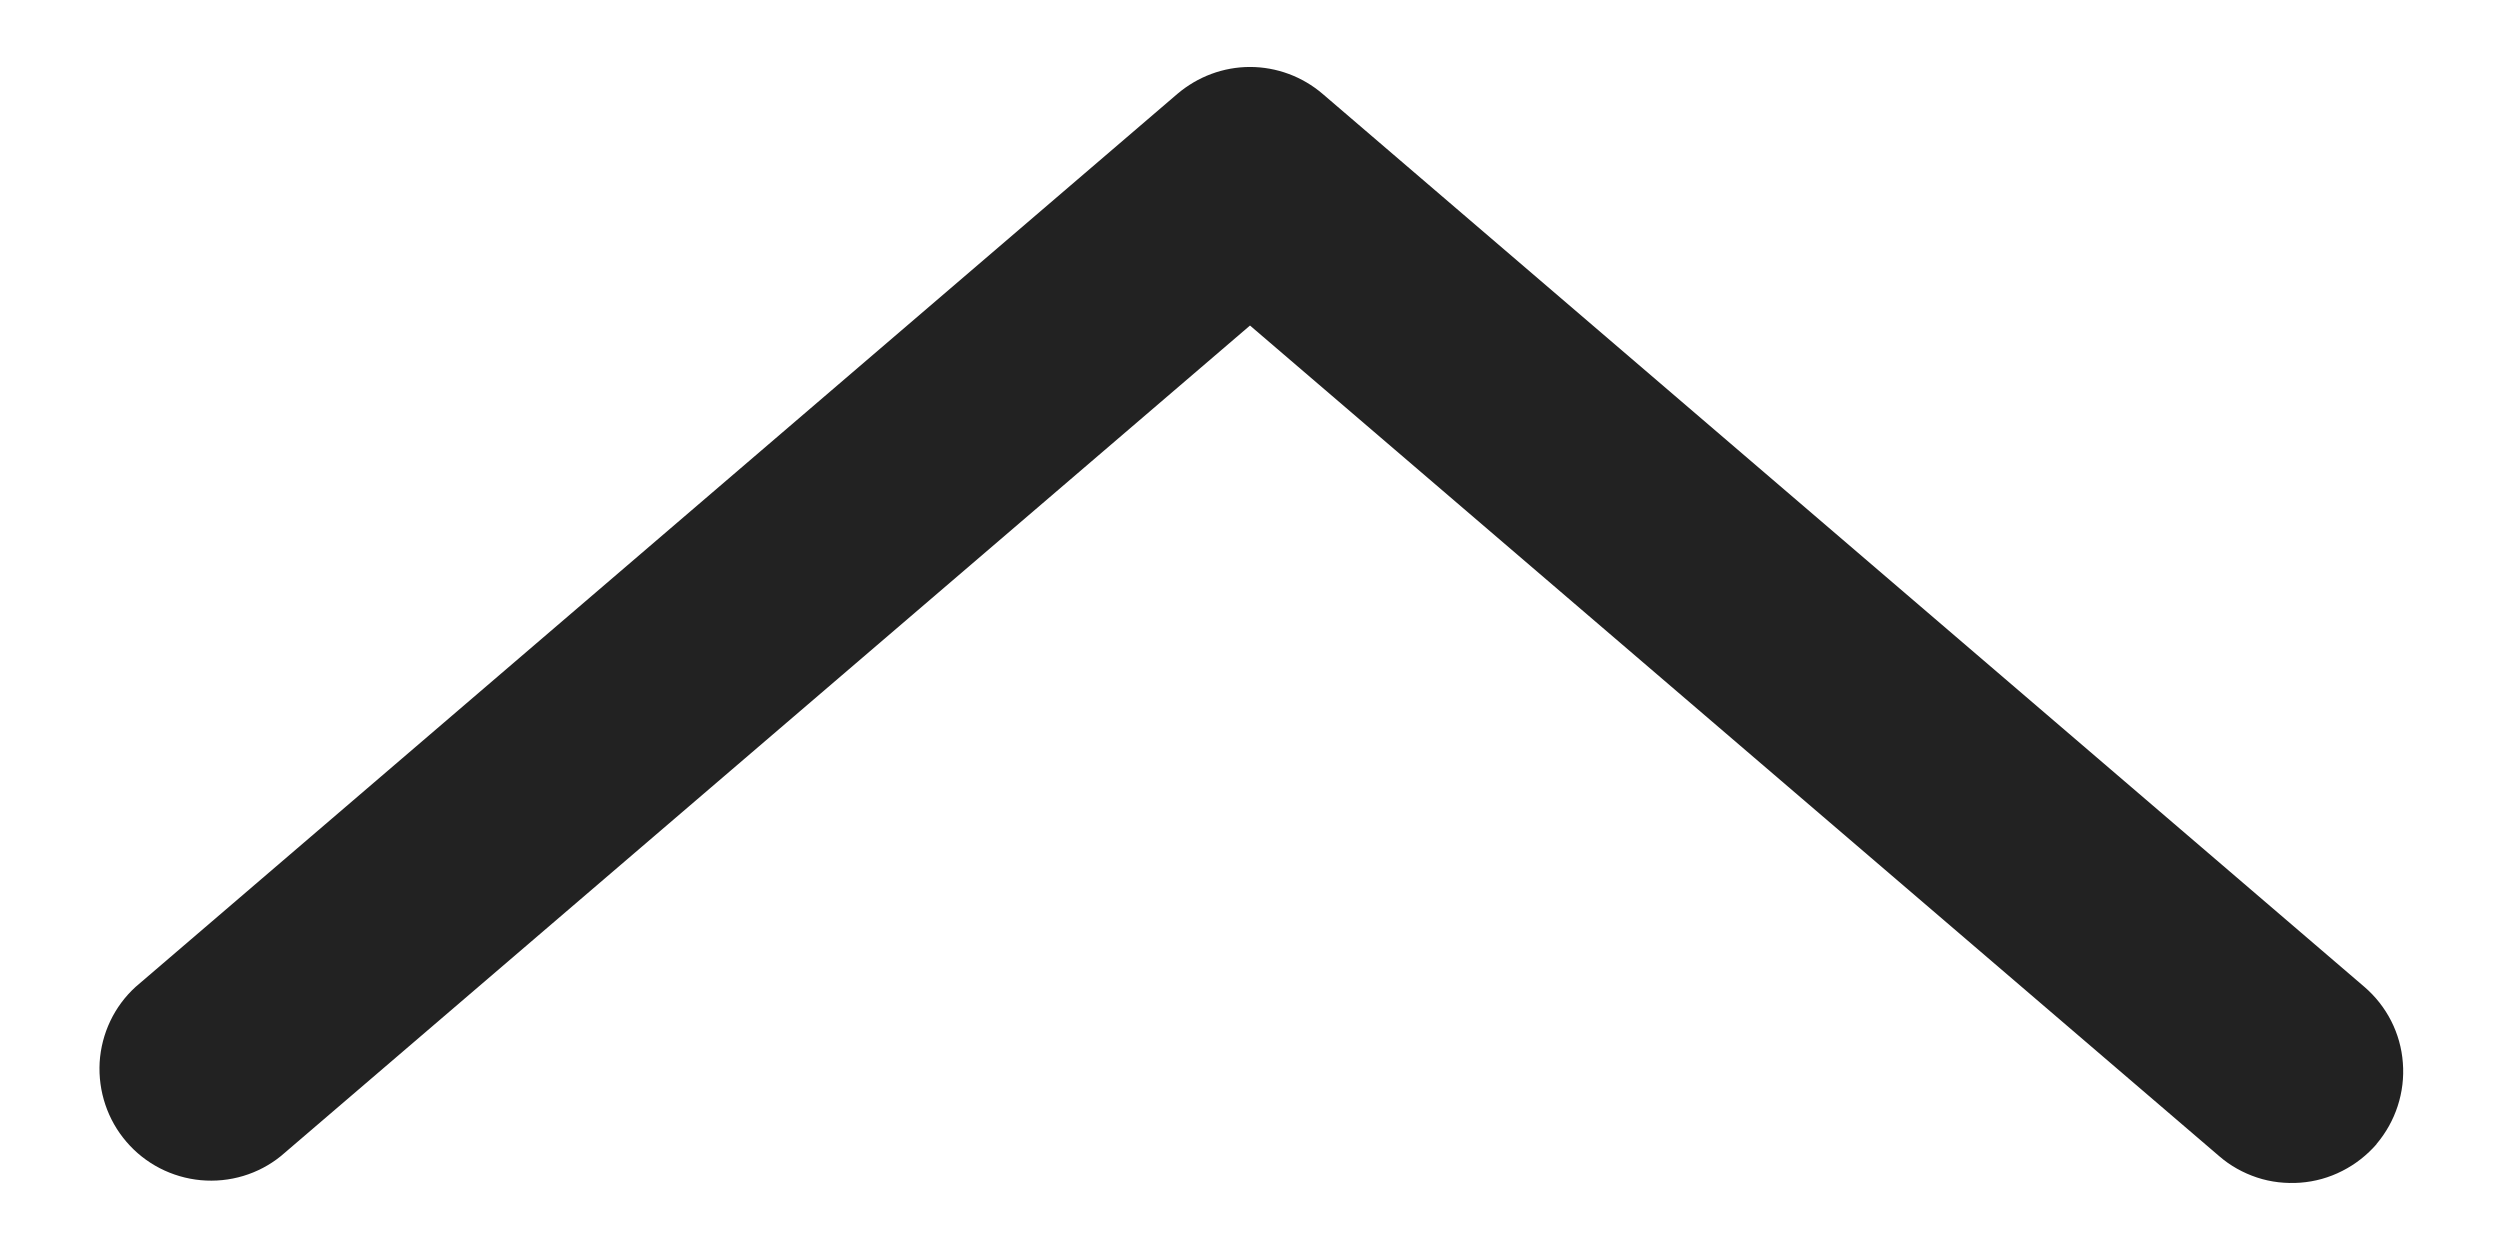<svg width="14" height="7" viewBox="0 0 14 7" fill="none" xmlns="http://www.w3.org/2000/svg">
<path fill-rule="evenodd" clip-rule="evenodd" d="M13.309 6.407C13.255 6.469 13.19 6.52 13.117 6.557C13.043 6.595 12.963 6.617 12.882 6.623C12.8 6.629 12.717 6.62 12.639 6.594C12.561 6.568 12.489 6.528 12.427 6.474L7 1.823L1.573 6.474C1.447 6.576 1.286 6.624 1.124 6.609C0.963 6.594 0.813 6.517 0.708 6.394C0.602 6.271 0.549 6.111 0.558 5.949C0.568 5.787 0.64 5.635 0.76 5.526L6.593 0.526C6.707 0.429 6.851 0.375 7 0.375C7.149 0.375 7.294 0.429 7.407 0.526L13.24 5.526C13.366 5.634 13.444 5.787 13.456 5.952C13.469 6.117 13.415 6.281 13.308 6.407" fill="#222222"/>
</svg>
